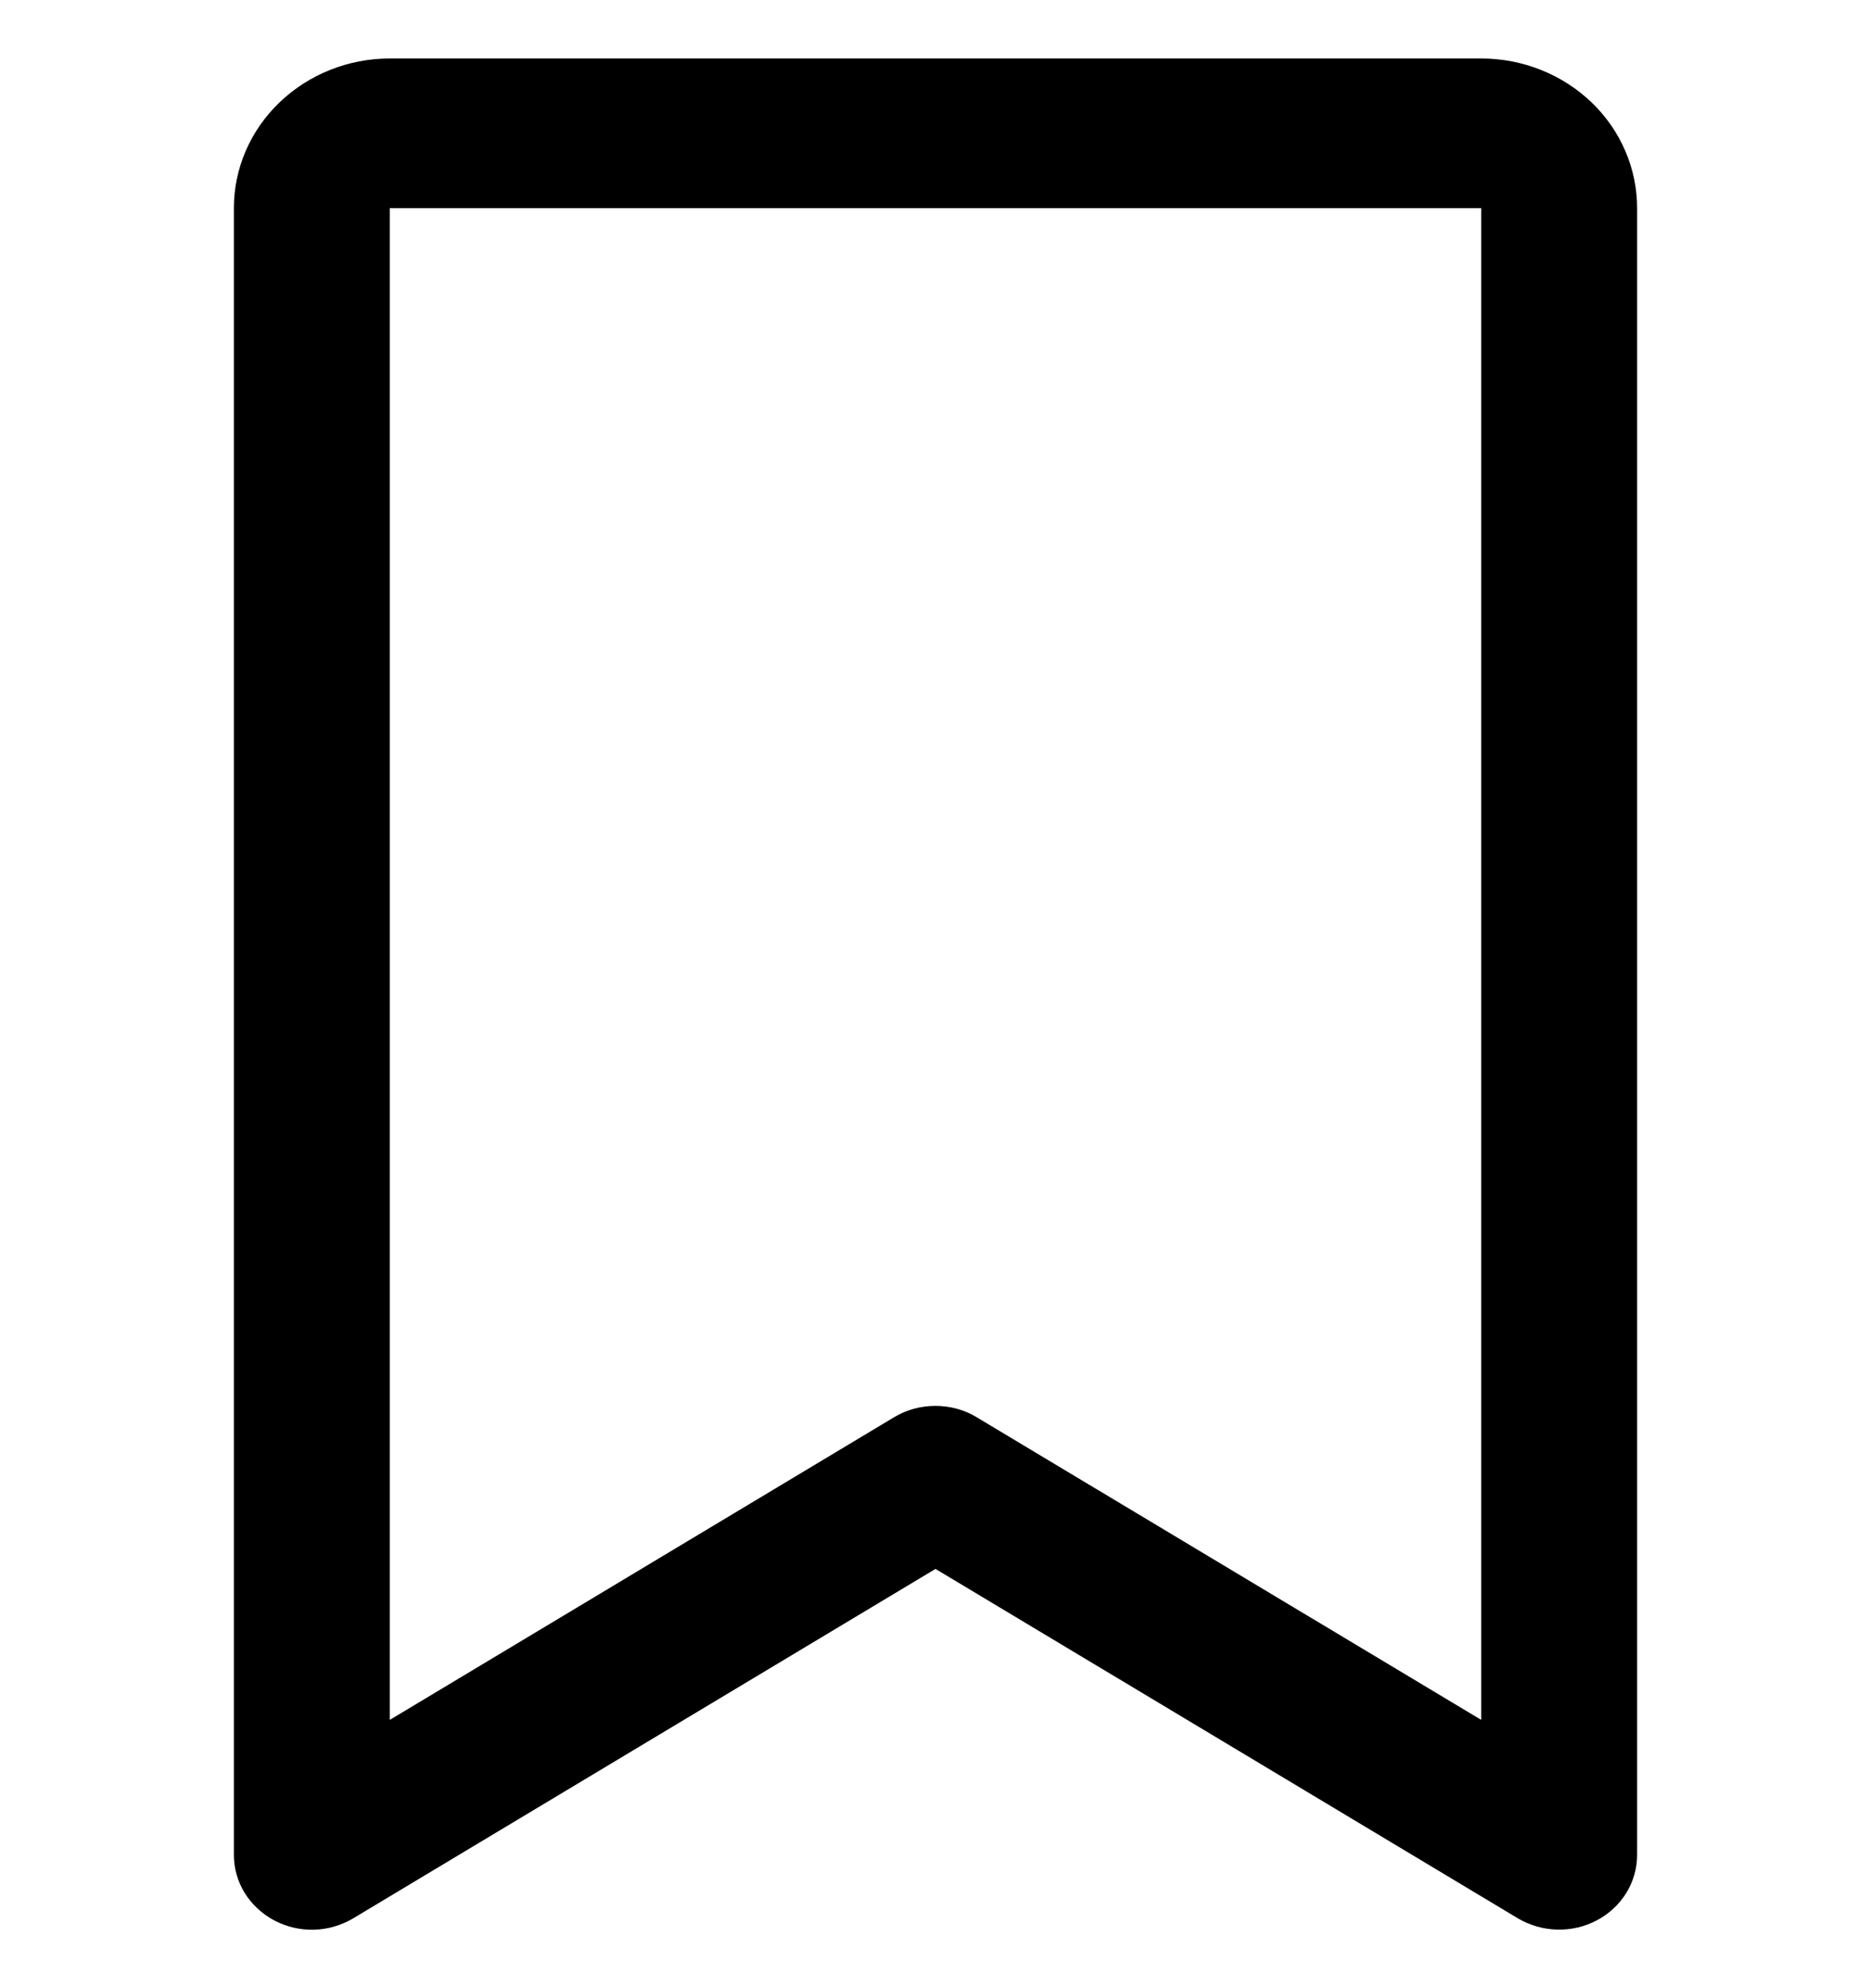 <svg width="16" height="17" viewBox="0 0 16 17" fill="none" xmlns="http://www.w3.org/2000/svg">
<path d="M12.667 0.5H3.333C2.98 0.5 2.641 0.635 2.391 0.875C2.14 1.115 2 1.441 2 1.78V15.86C2 15.975 2.032 16.087 2.092 16.185C2.153 16.283 2.24 16.364 2.344 16.42C2.448 16.475 2.565 16.503 2.684 16.5C2.803 16.497 2.919 16.463 3.02 16.403L8 13.415L12.981 16.403C13.082 16.463 13.197 16.496 13.316 16.499C13.435 16.502 13.553 16.475 13.657 16.419C13.761 16.364 13.847 16.283 13.908 16.185C13.968 16.086 14 15.974 14 15.86V1.78C14 1.441 13.86 1.115 13.61 0.875C13.359 0.635 13.02 0.5 12.667 0.5ZM12.667 14.706L8.352 12.118C8.247 12.054 8.124 12.021 7.999 12.021C7.874 12.021 7.752 12.054 7.646 12.118L3.333 14.706V1.78H12.667V14.706Z" fill="black"/>
</svg>

